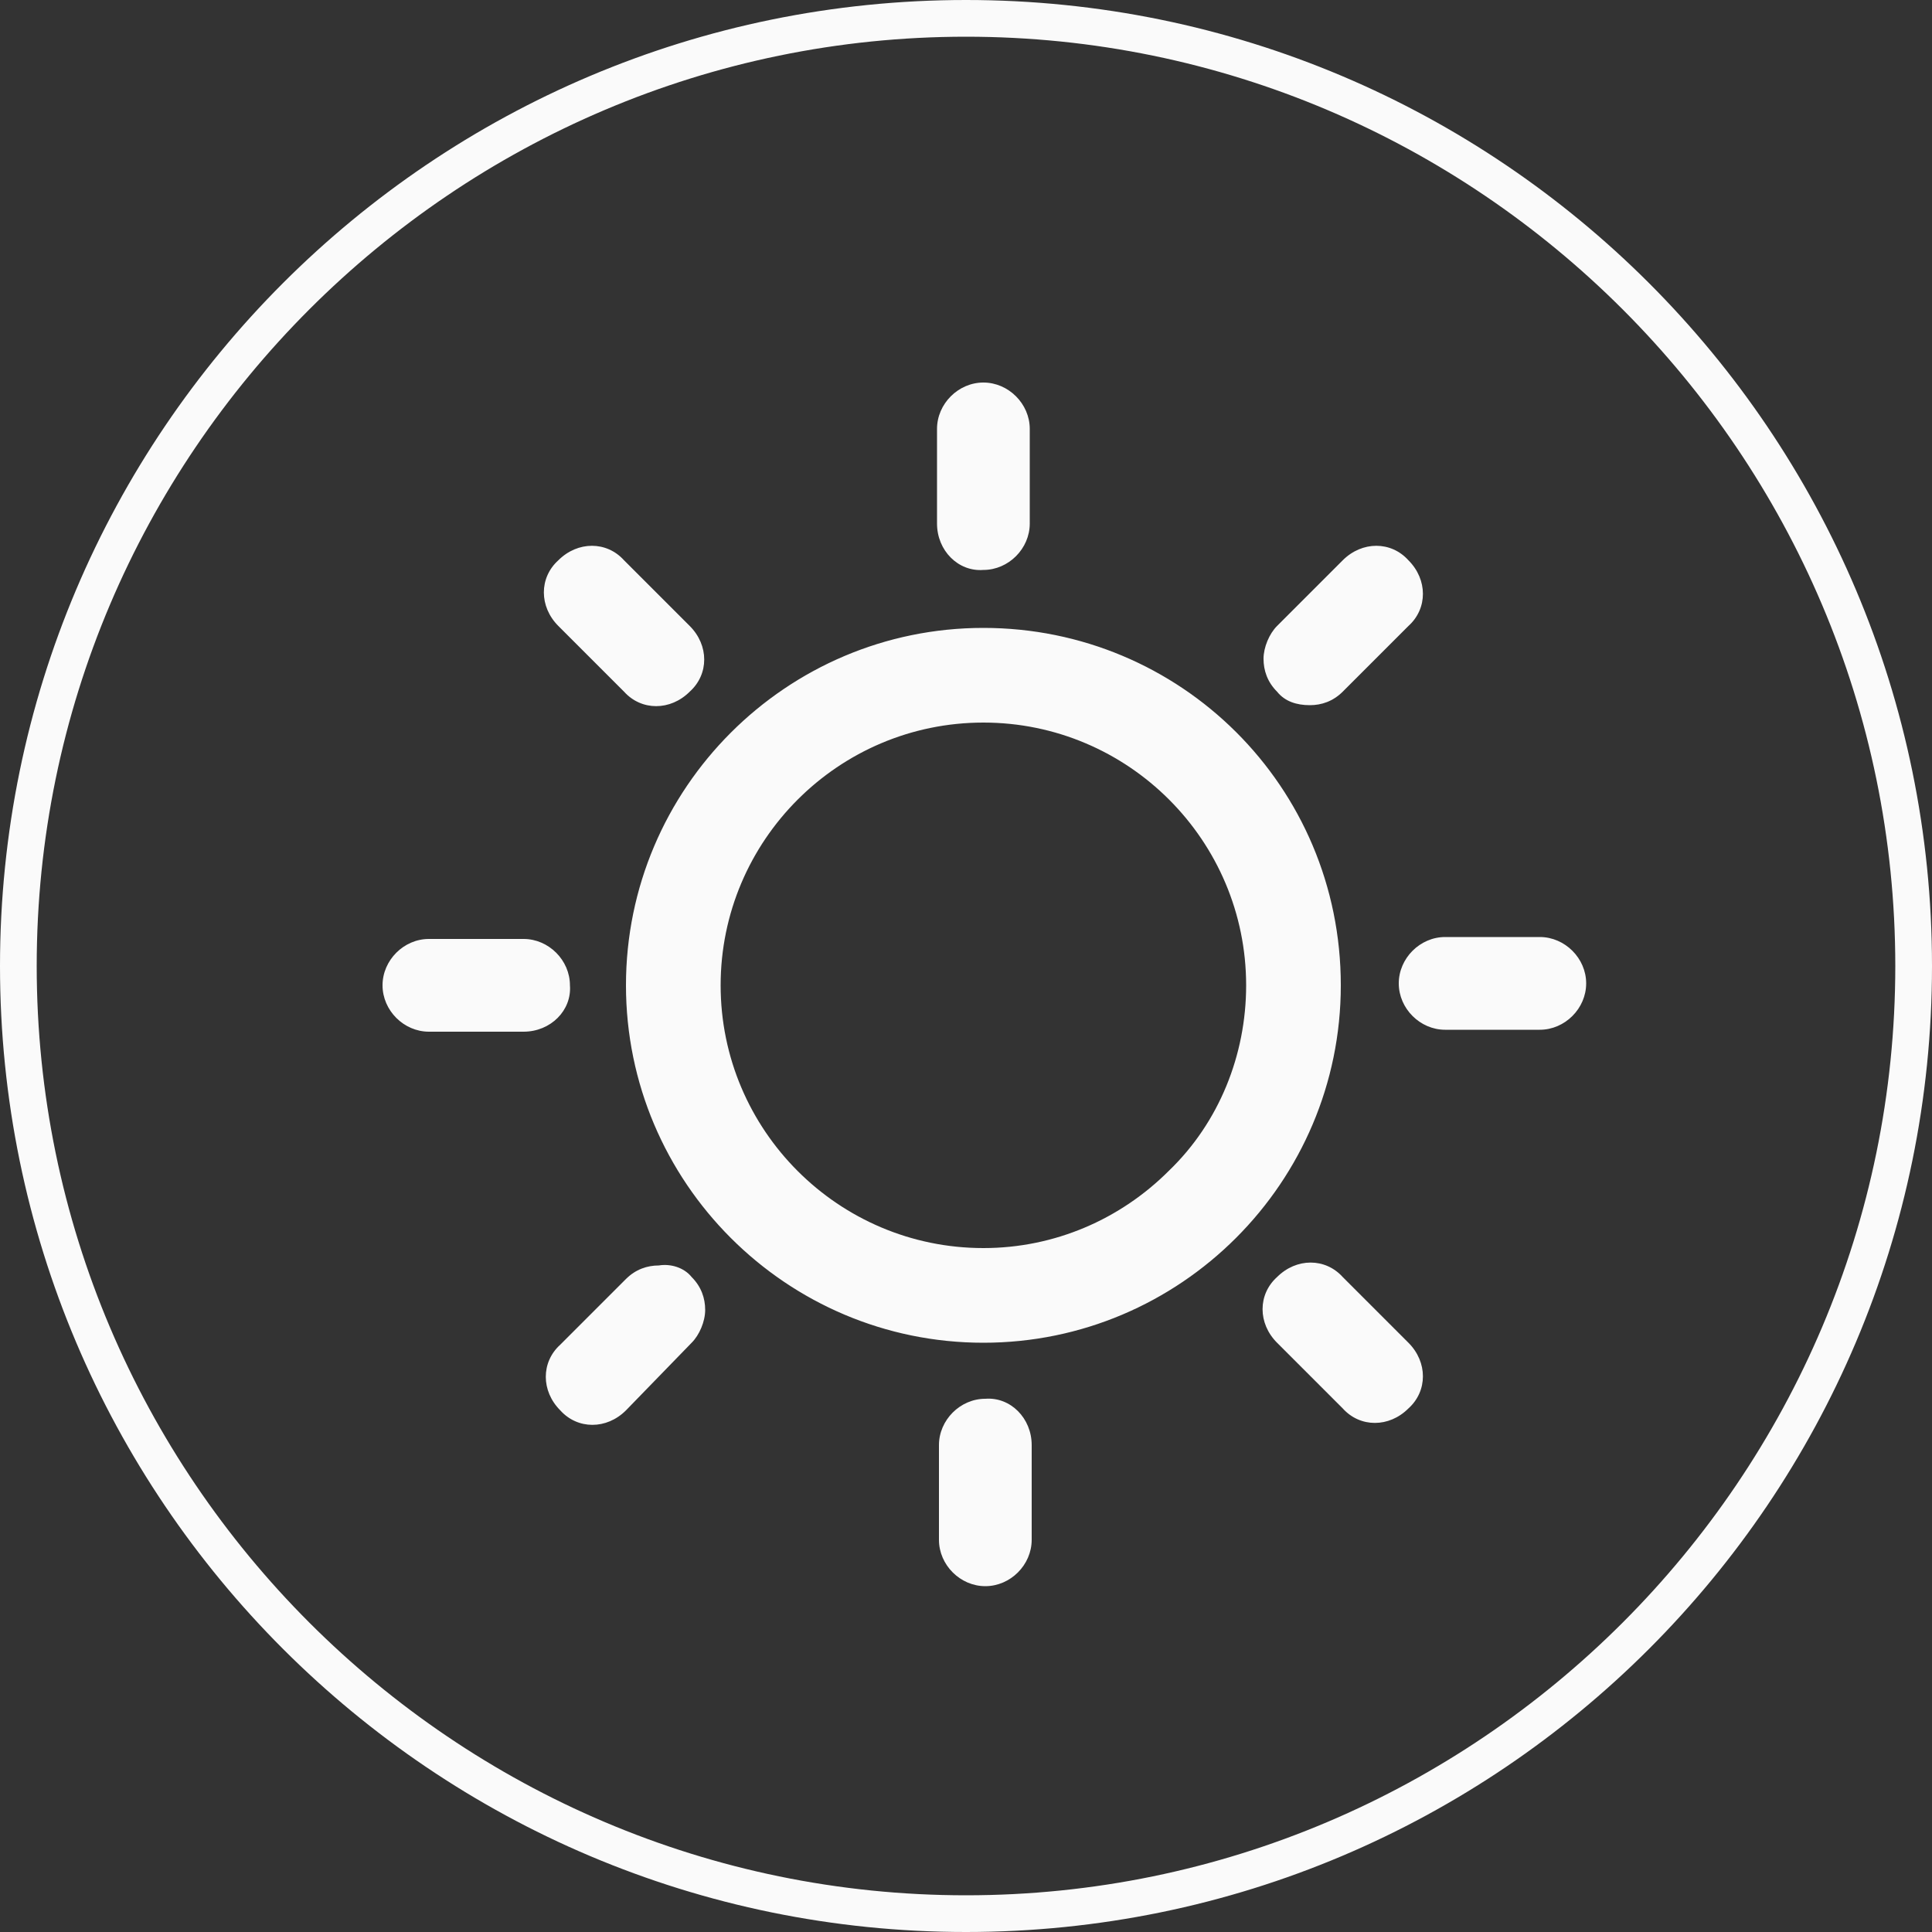<?xml version="1.0" encoding="utf-8"?>
<!-- Generator: Adobe Illustrator 19.0.0, SVG Export Plug-In . SVG Version: 6.00 Build 0)  -->
<svg version="1.1" id="图层_1" xmlns="http://www.w3.org/2000/svg" xmlns:xlink="http://www.w3.org/1999/xlink" x="0px" y="0px"
	 viewBox="0 0 100 100" style="enable-background:new 0 0 100 100;" xml:space="preserve">
<rect x="0" y="0" width="100" height="100" fill="#333333" stroke="none"/>
<style type="text/css">
	.st0{fill:#FAFAFA;}
</style>
<g>
	<g>
		<g>
			<path class="st0" d="M50.9,32.5c-10.2,0-18.5,8.3-18.5,18.5c0,10.2,8.3,18.5,18.5,18.5c10.2,0,18.5-8.3,18.5-18.5
				C69.4,40.7,61.1,32.5,50.9,32.5L50.9,32.5z M50.9,64.6c-7.5,0-13.6-6.1-13.6-13.6s6.1-13.6,13.6-13.6c7.5,0,13.6,6.1,13.6,13.6
				c0,3.6-1.4,7.1-4,9.6C58,63.1,54.6,64.6,50.9,64.6L50.9,64.6z M35.8,66.1c0.5,0.5,0.7,1.1,0.7,1.7s-0.3,1.3-0.7,1.7L32.4,73
				c-1,1-2.5,1-3.4,0c-1-1-1-2.5,0-3.4l3.4-3.4c0.5-0.5,1.1-0.7,1.7-0.7C34.7,65.4,35.4,65.6,35.8,66.1L35.8,66.1z M66.1,35.8
				c-0.5-0.5-0.7-1.1-0.7-1.7c0-0.6,0.3-1.3,0.7-1.7l3.4-3.4c1-1,2.5-1,3.4,0c1,1,1,2.5,0,3.4l-3.4,3.4c-0.5,0.5-1.1,0.7-1.7,0.7
				C67.1,36.5,66.5,36.3,66.1,35.8L66.1,35.8z M27.1,53.4h-4.9c-1.3,0-2.4-1.1-2.4-2.4c0-1.3,1.1-2.4,2.4-2.4h4.9
				c1.3,0,2.4,1.1,2.4,2.4C29.6,52.3,28.5,53.4,27.1,53.4L27.1,53.4z M82.1,50.9c0,1.3-1.1,2.4-2.4,2.4h-4.9c-1.3,0-2.4-1.1-2.4-2.4
				c0-1.3,1.1-2.4,2.4-2.4h4.9C81,48.5,82.1,49.6,82.1,50.9L82.1,50.9z M28.9,32.4c-1-1-1-2.5,0-3.4c1-1,2.5-1,3.4,0l3.4,3.4
				c1,1,1,2.5,0,3.4c-1,1-2.5,1-3.4,0L28.9,32.4z M72.9,69.5c1,1,1,2.5,0,3.4c-1,1-2.5,1-3.4,0l-3.4-3.4c-1-1-1-2.5,0-3.4
				c1-1,2.5-1,3.4,0L72.9,69.5z M48.5,27.1v-4.9c0-1.3,1.1-2.4,2.4-2.4c1.3,0,2.4,1.1,2.4,2.4v4.9c0,1.3-1.1,2.4-2.4,2.4
				C49.6,29.6,48.5,28.5,48.5,27.1L48.5,27.1z M53.4,74.8v4.9c0,1.3-1.1,2.4-2.4,2.4c-1.3,0-2.4-1.1-2.4-2.4v-4.9
				c0-1.3,1.1-2.4,2.4-2.4C52.3,72.3,53.4,73.4,53.4,74.8L53.4,74.8z M53.4,74.8"/>
		</g>
	</g>
</g>
<g>
	<g>
		<path class="st0" d="M50,100C22.4,100,0,77.6,0,50S22.4,0,50,0s50,22.4,50,50S77.6,100,50,100z M50,1.9C23.5,1.9,1.9,23.5,1.9,50
			S23.5,98.1,50,98.1S98.1,76.5,98.1,50S76.5,1.9,50,1.9z"/>
	</g>
</g>
</svg>
